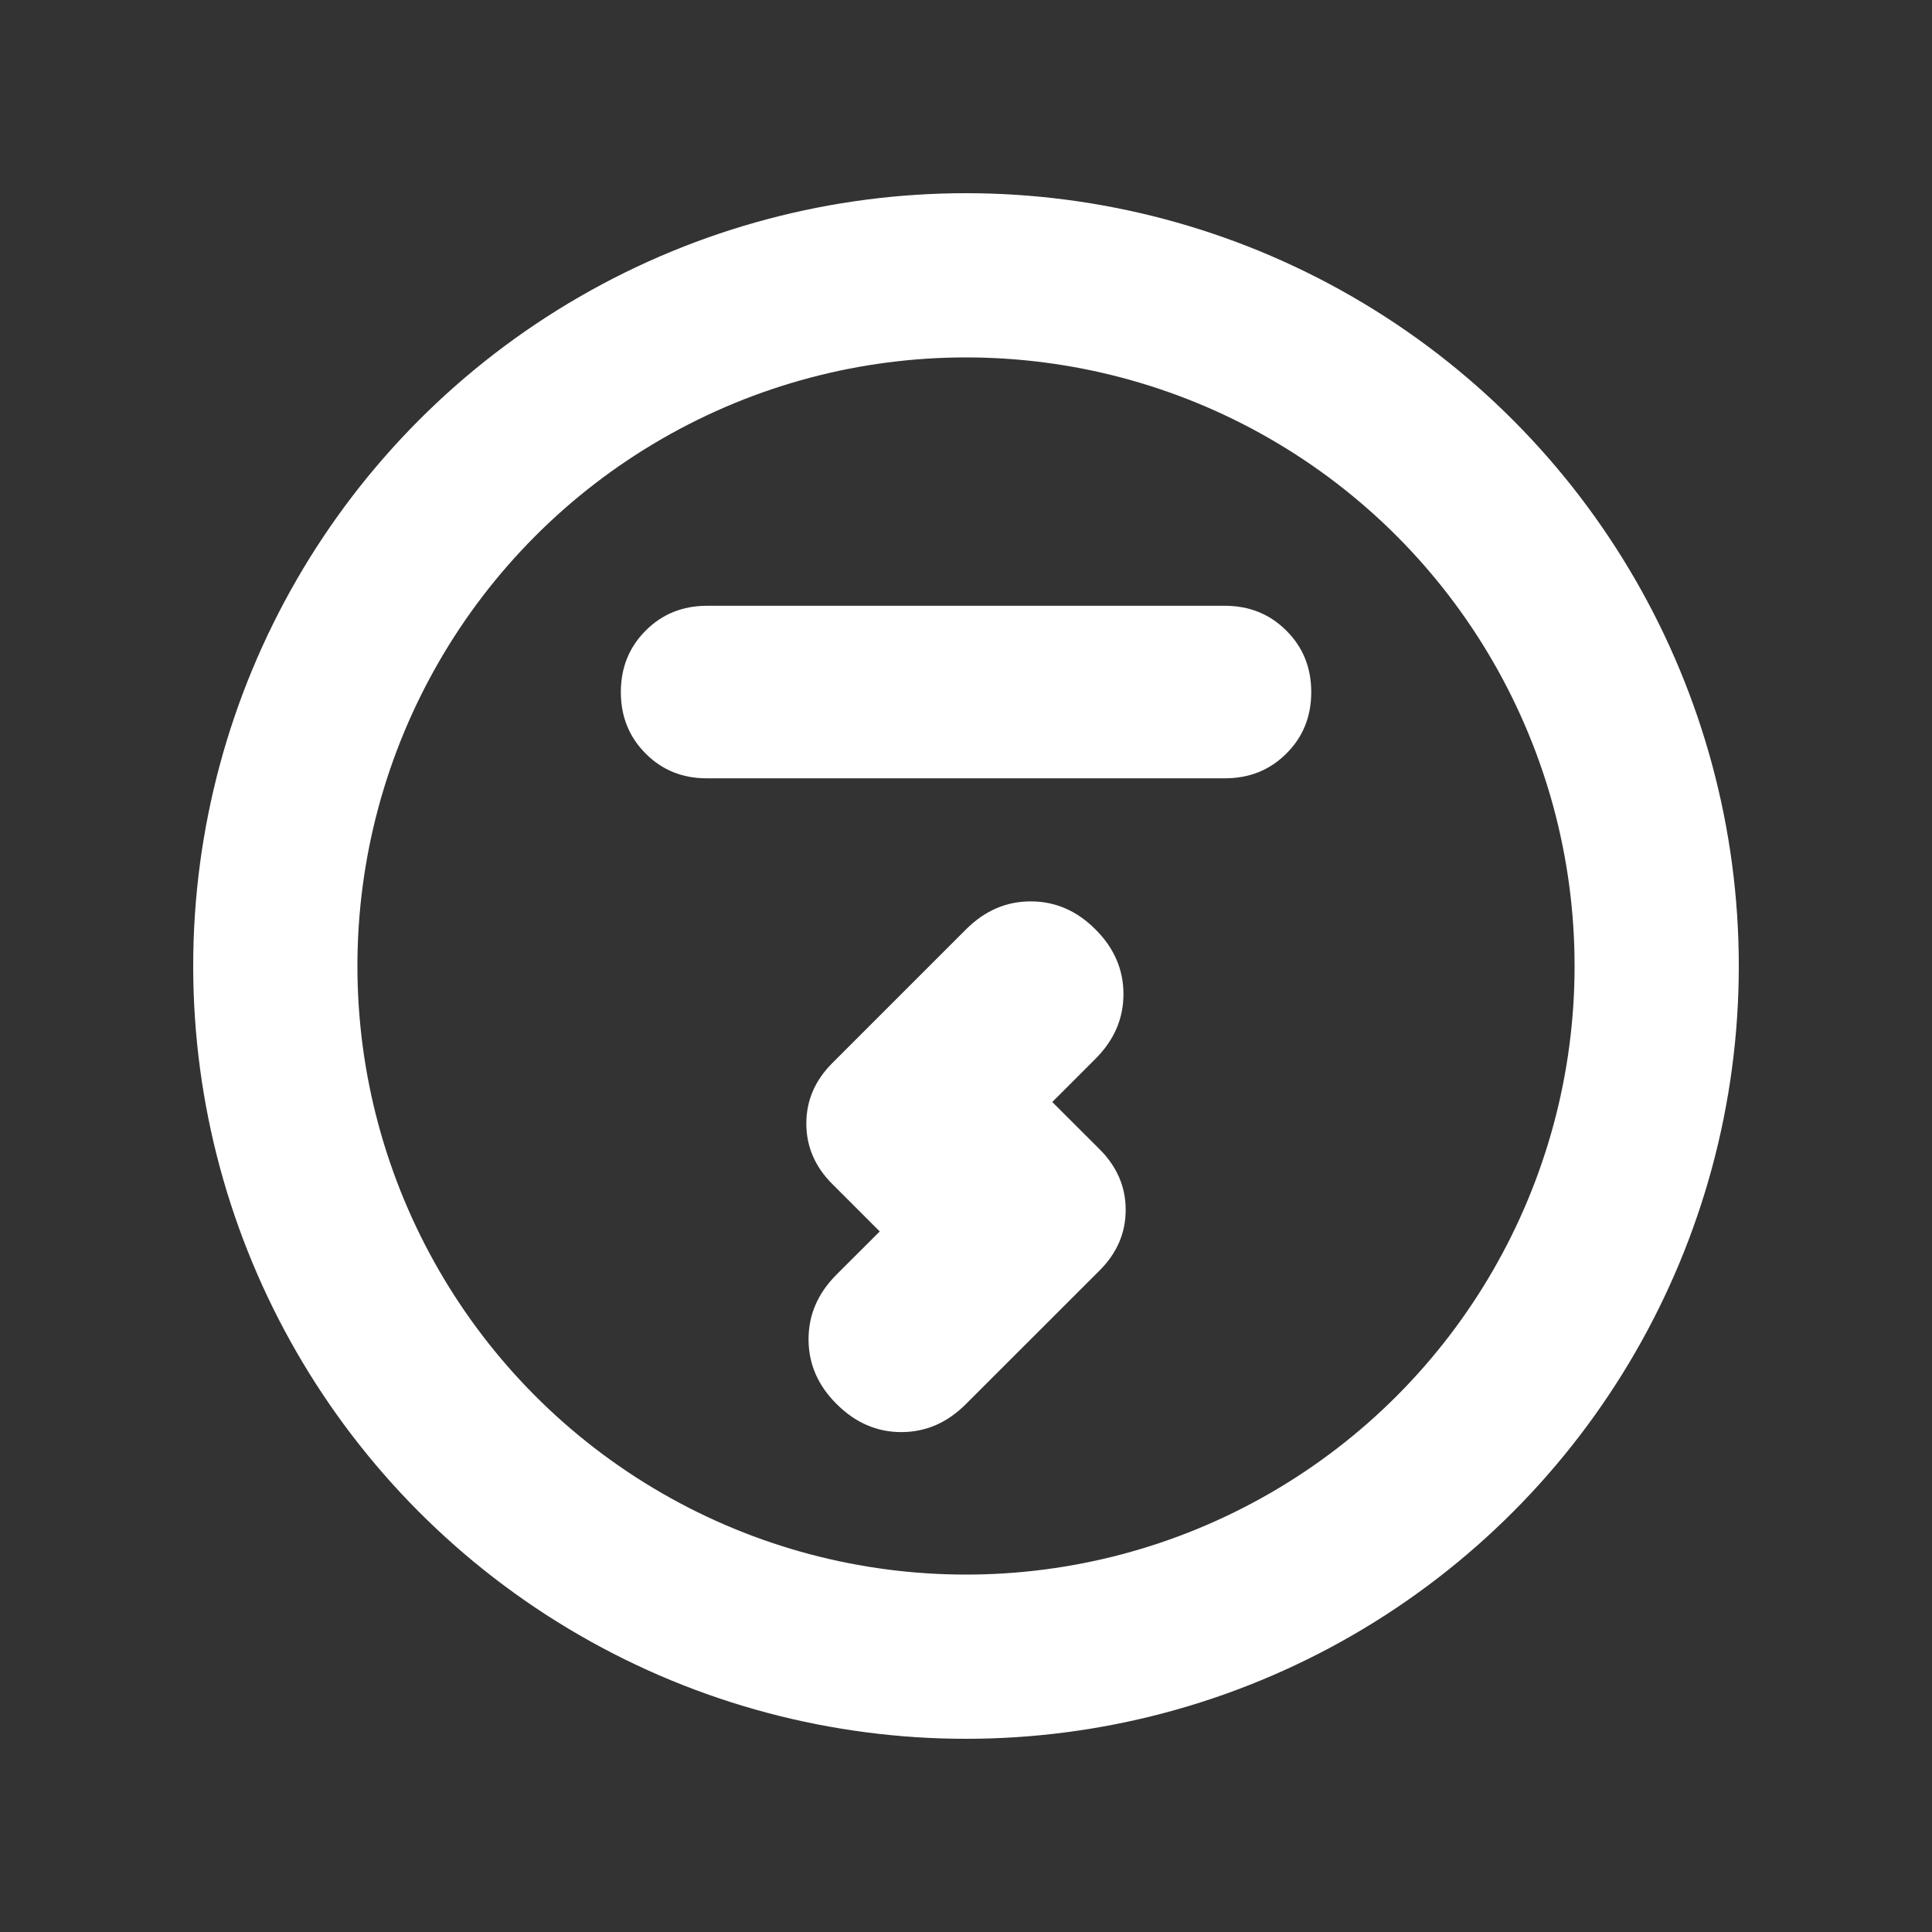 <svg width="20" height="20" viewBox="0 0 20 20" fill="none" xmlns="http://www.w3.org/2000/svg">
<rect x="0" y="0" width="20" height="20" fill="#333333" stroke="none"/>
<path d="M12.68 8.057H7.32C7.067 8.058 6.855 7.973 6.684 7.801C6.512 7.629 6.427 7.417 6.427 7.164C6.427 6.911 6.513 6.699 6.684 6.528C6.855 6.356 7.067 6.271 7.32 6.271H12.68C12.933 6.271 13.145 6.357 13.316 6.528C13.488 6.699 13.574 6.911 13.574 7.164C13.574 7.417 13.489 7.629 13.317 7.8C13.146 7.972 12.933 8.057 12.68 8.057Z" fill="white"/>
<path d="M8.66 13.194L9.107 12.748L8.615 12.256C8.437 12.078 8.347 11.869 8.347 11.631C8.347 11.393 8.437 11.184 8.615 11.006L10 9.621C10.194 9.427 10.417 9.331 10.67 9.331C10.923 9.331 11.147 9.427 11.34 9.621C11.534 9.814 11.63 10.038 11.63 10.291C11.63 10.544 11.534 10.767 11.34 10.961L10.893 11.408L11.385 11.899C11.563 12.078 11.653 12.286 11.653 12.524C11.653 12.763 11.563 12.971 11.385 13.15L10 14.534C9.807 14.728 9.583 14.825 9.33 14.825C9.077 14.825 8.854 14.728 8.66 14.534C8.466 14.341 8.37 14.118 8.37 13.864C8.37 13.611 8.466 13.388 8.66 13.194Z" fill="white"/>
<circle cx="10" cy="10" r="7.15" stroke="white" stroke-width="1.7"/>
</svg>
